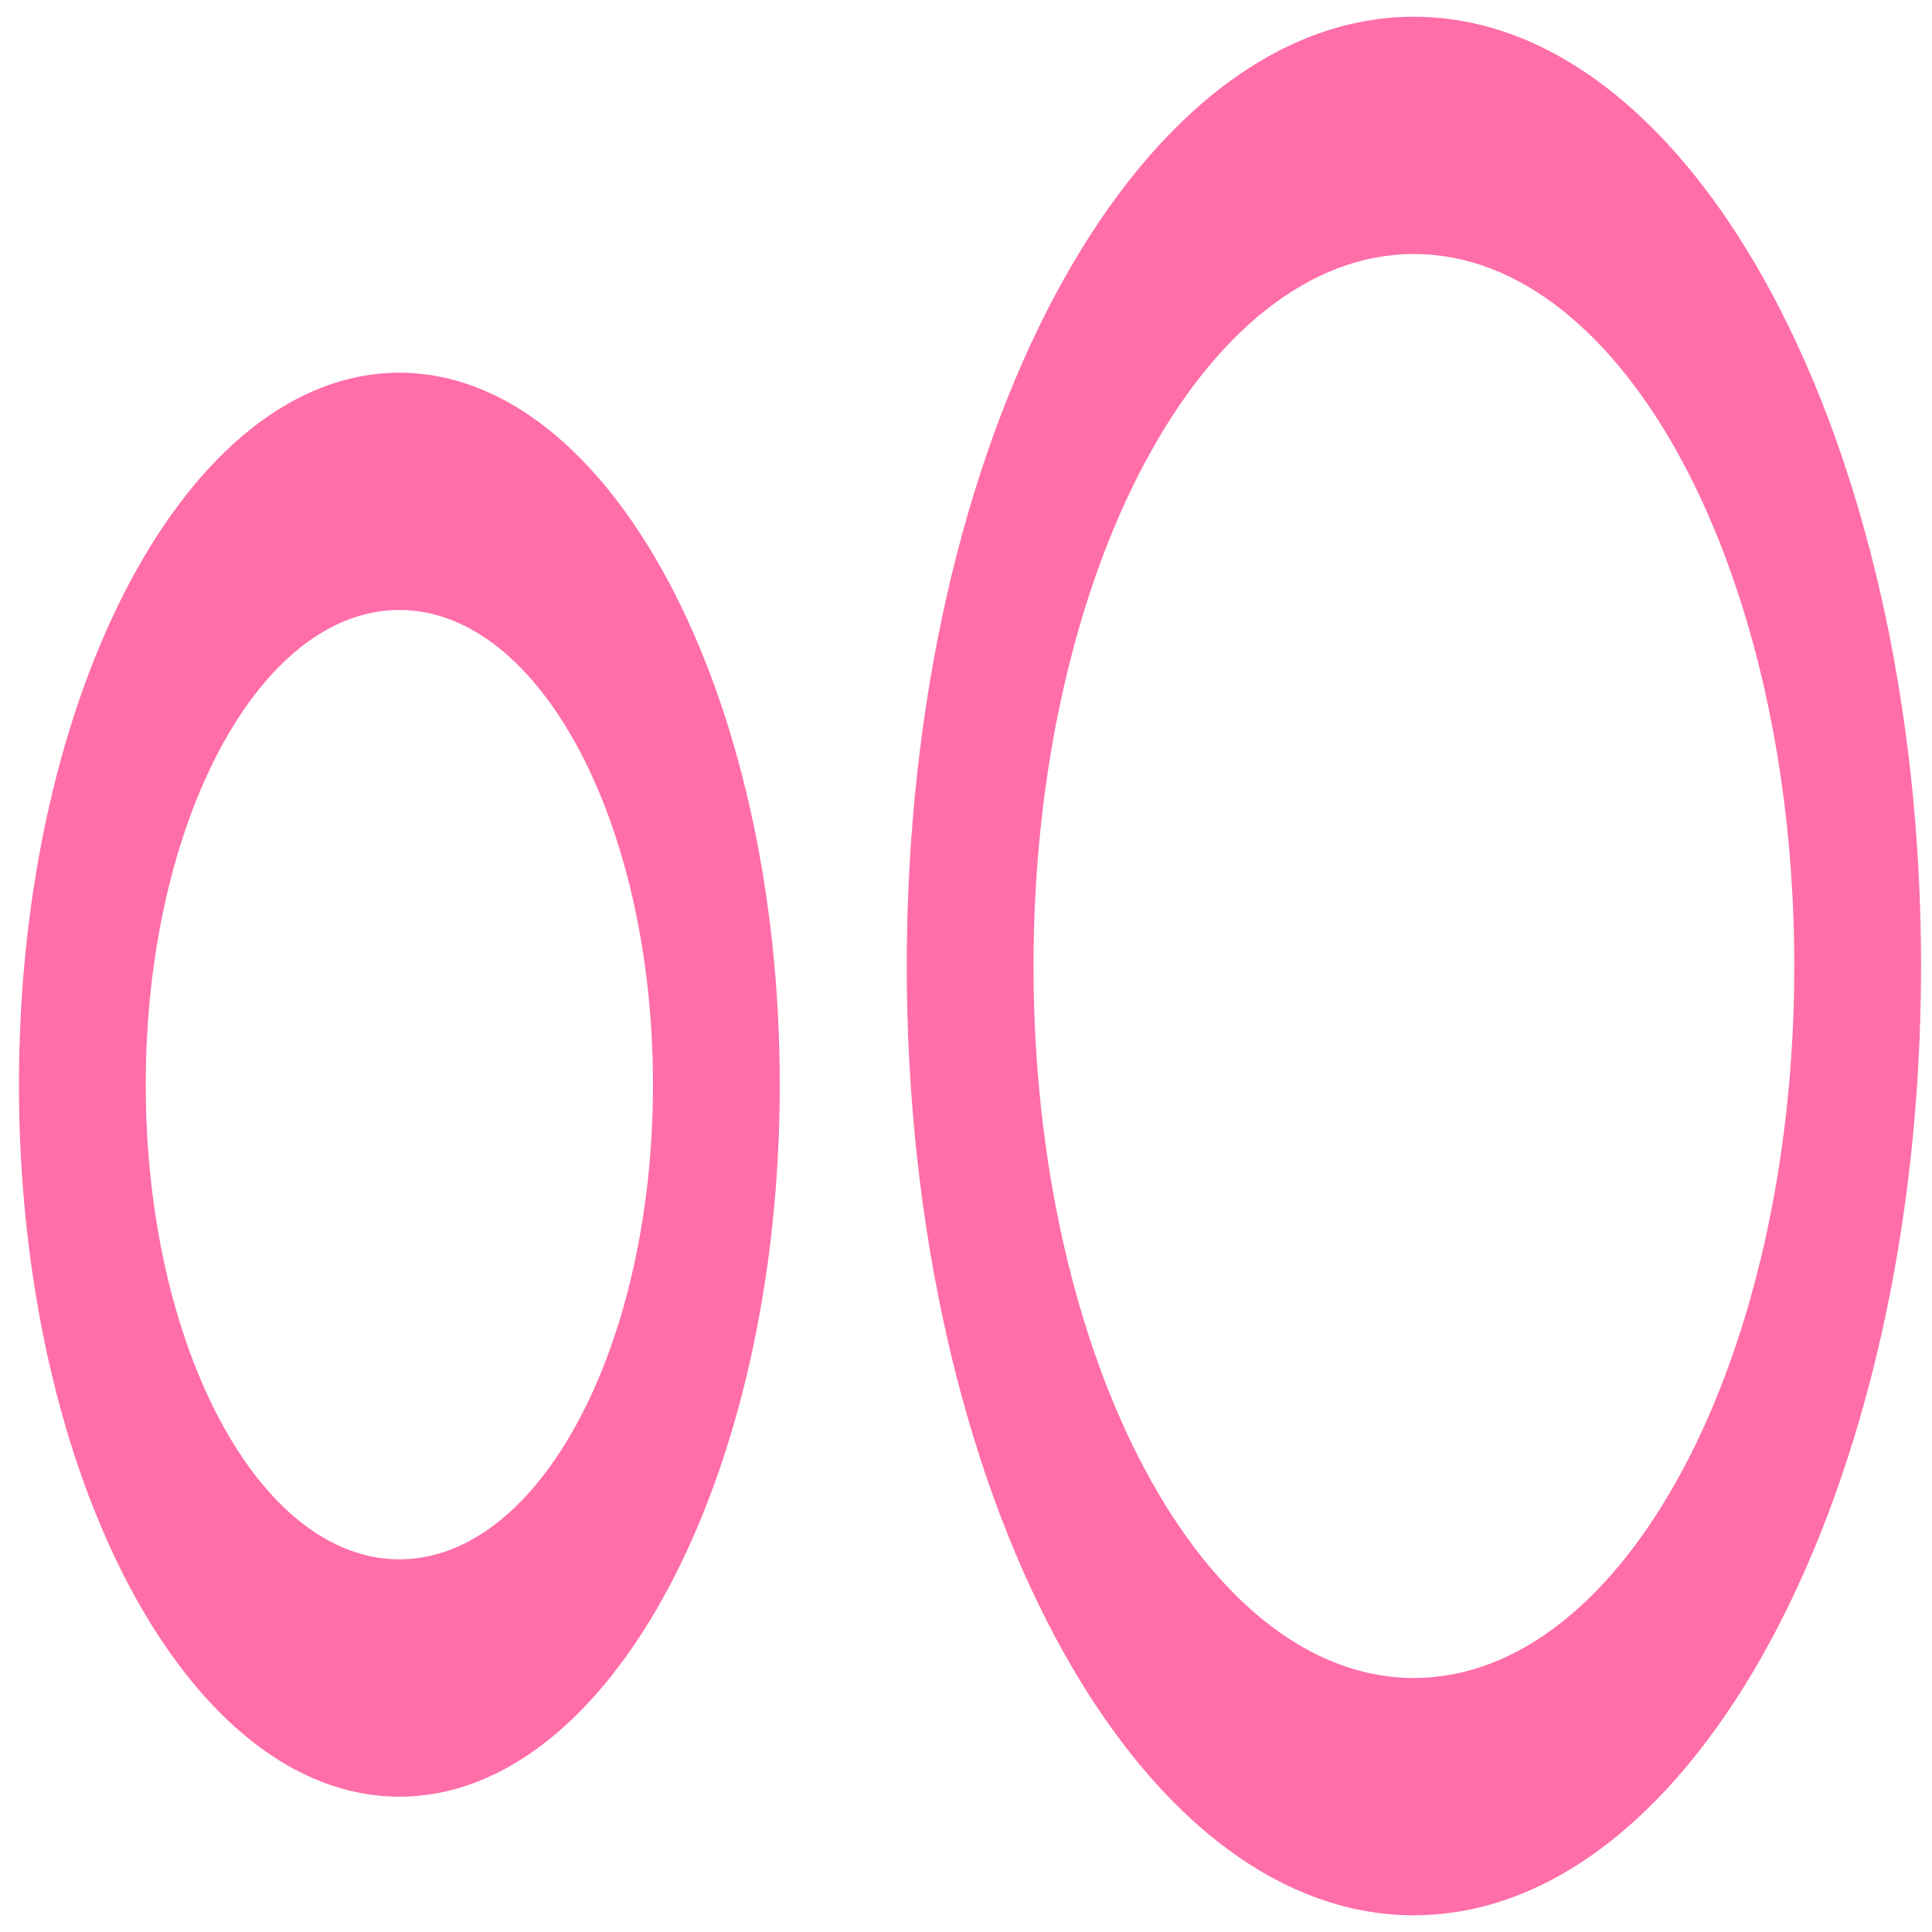 <?xml version="1.0" encoding="UTF-8" standalone="no"?>
<svg
   xmlns:dc="http://purl.org/dc/elements/1.1/"
   xmlns:cc="http://creativecommons.org/ns#"
   xmlns:rdf="http://www.w3.org/1999/02/22-rdf-syntax-ns#"
   xmlns:svg="http://www.w3.org/2000/svg"
   xmlns="http://www.w3.org/2000/svg"
   xmlns:sodipodi="http://sodipodi.sourceforge.net/DTD/sodipodi-0.dtd"
   xmlns:inkscape="http://www.inkscape.org/namespaces/inkscape"
   viewBox="0 0 48 48"
   id="svg2"
   version="1.1"
   inkscape:version="0.91 r13725"
   sodipodi:docname="genymotion.svg">
  <sodipodi:namedview
     pagecolor="#ffffff"
     bordercolor="#666666"
     borderopacity="1"
     objecttolerance="10"
     gridtolerance="10"
     guidetolerance="10"
     inkscape:pageopacity="0"
     inkscape:pageshadow="2"
     inkscape:window-width="1280"
     inkscape:window-height="694"
     id="namedview15"
     showgrid="false"
     inkscape:zoom="4.9166667"
     inkscape:cx="-9.1525424"
     inkscape:cy="24"
     inkscape:window-x="0"
     inkscape:window-y="0"
     inkscape:window-maximized="1"
     inkscape:current-layer="svg2" />
  <defs
     id="defs4">
    <linearGradient
       gradientTransform="matrix(.494 0 0 .478 86.64 13.1)"
       gradientUnits="userSpaceOnUse"
       y2="-26.05"
       x2="-125.19"
       y1="73.5"
       x1="-123.97"
       id="0">
      <stop
         stop-color="#e61a5f"
         id="stop7" />
      <stop
         offset="1"
         stop-color="#ff6c9d"
         id="stop9" />
    </linearGradient>
  </defs>
  <path
     d="M 35.129,0.416 C 28.169,0.416 22.528,10.977 22.528,24 c 0,13.026 5.642,23.584 12.6,23.584 6.959,0 12.6,-10.561 12.6,-23.584 0,-13.026 -5.642,-23.584 -12.6,-23.584 m 0,5.895 c 5.22,0 9.451,7.918 9.451,17.689 0,9.77 -4.231,17.689 -9.451,17.689 -5.22,0 -9.451,-7.918 -9.451,-17.689 0,-9.77 4.231,-17.689 9.451,-17.689 z M 9.922,9.26 c -5.22,0 -9.451,7.918 -9.451,17.689 0,9.77 4.231,17.689 9.451,17.689 5.22,0 9.451,-7.918 9.451,-17.689 0,-9.77 -4.231,-17.689 -9.451,-17.689 m 0,5.895 c 3.479,0 6.301,5.279 6.301,11.793 0,6.512 -2.82,11.793 -6.301,11.793 -3.479,0 -6.301,-5.279 -6.301,-11.793 0,-6.512 2.82,-11.793 6.301,-11.793"
     id="path13"
     style="fill:#ff5599;fill-opacity:0.85"
     inkscape:connector-curvature="0" />
</svg>
